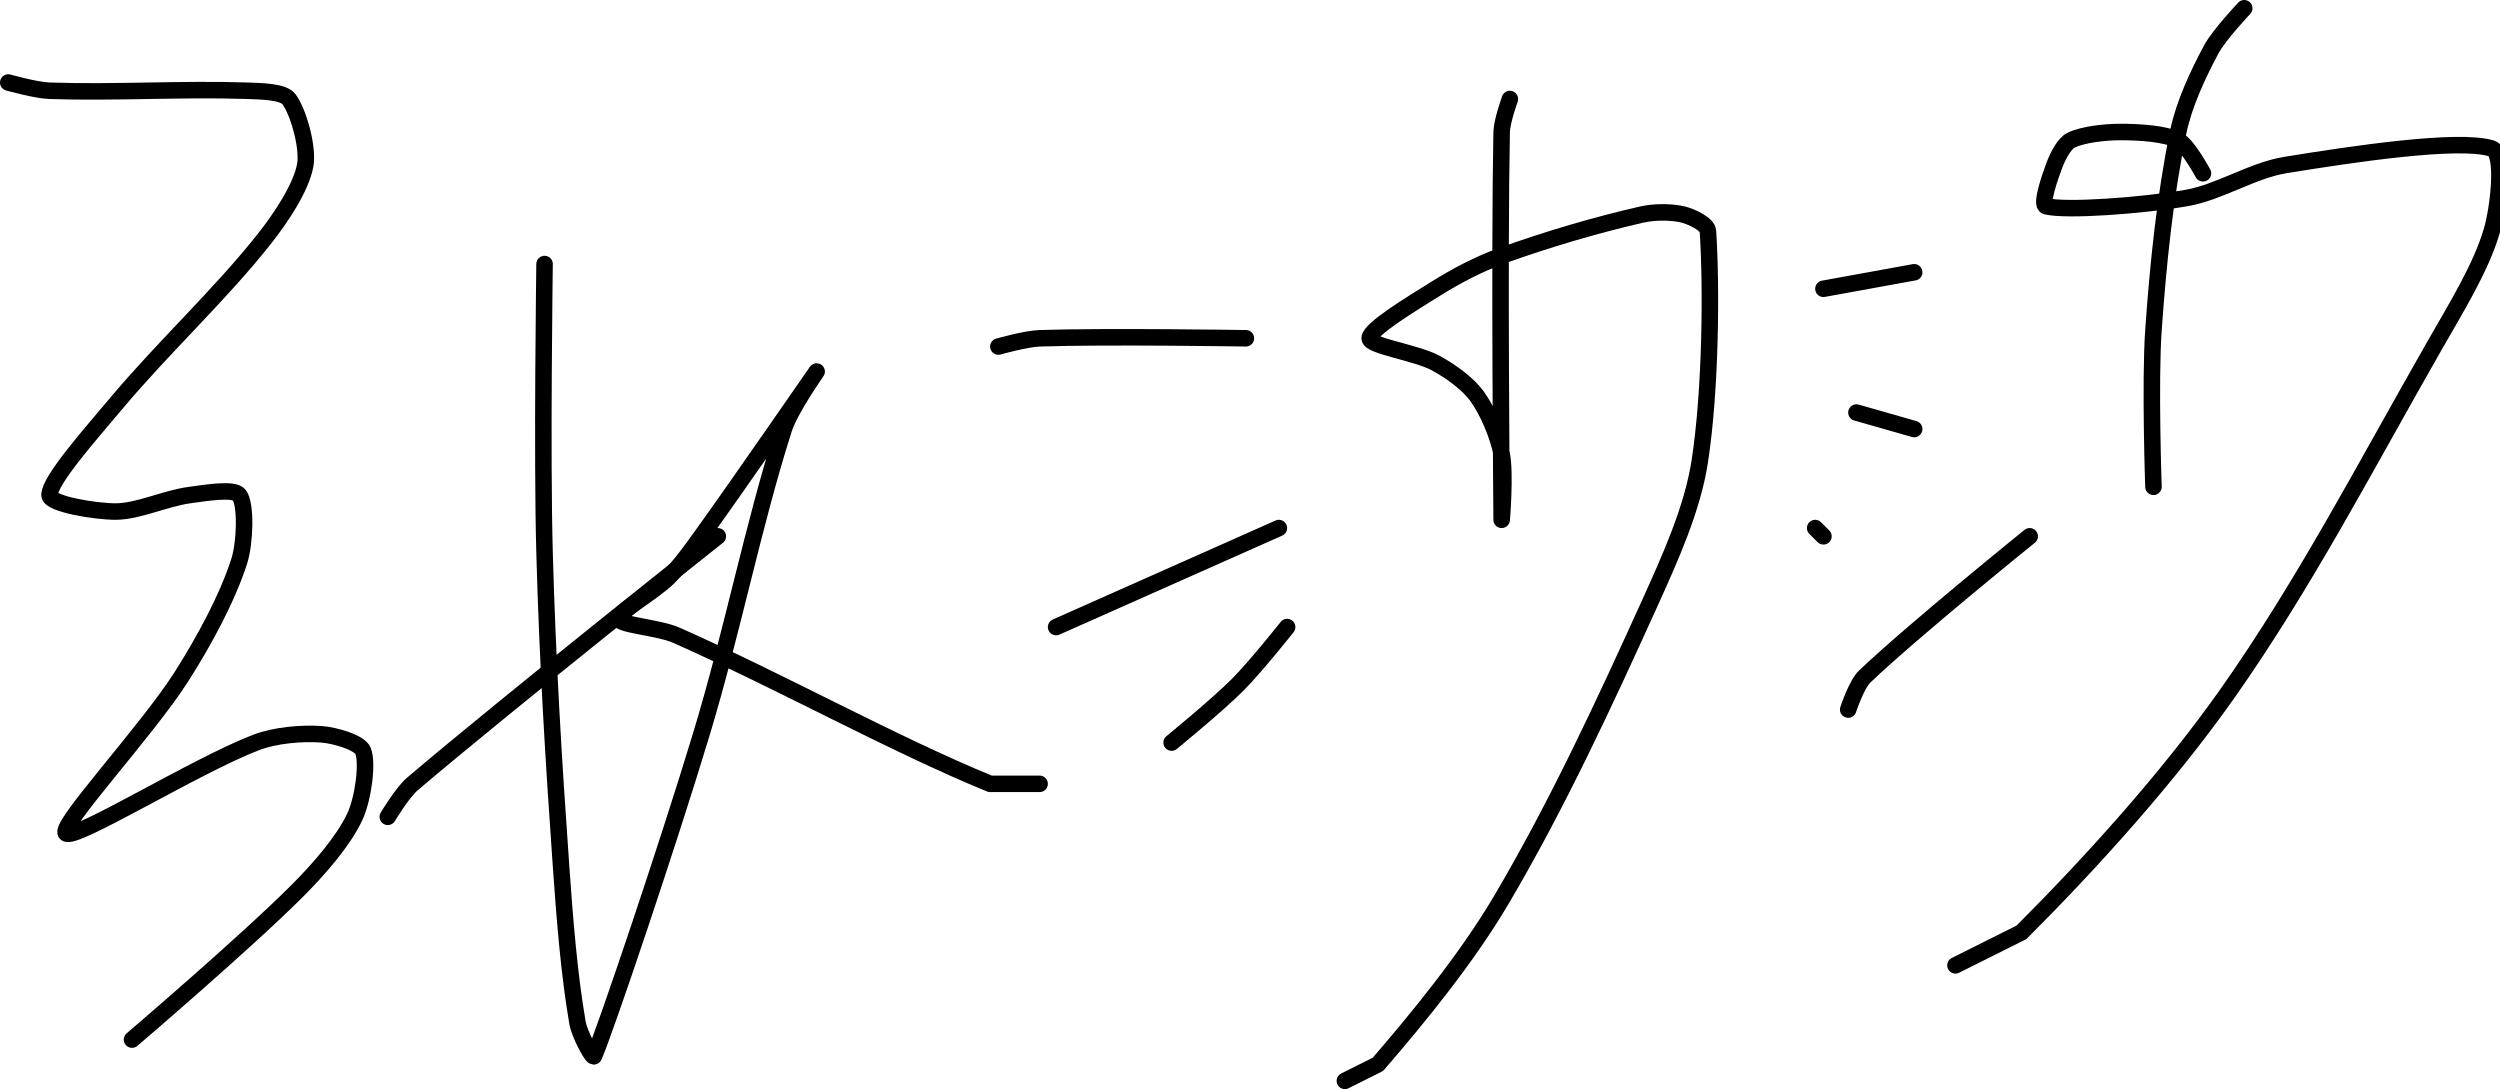 <?xml version="1.0" encoding="UTF-8" standalone="no"?><!DOCTYPE svg PUBLIC "-//W3C//DTD SVG 1.1//EN" "http://www.w3.org/Graphics/SVG/1.1/DTD/svg11.dtd"><svg xmlns="http://www.w3.org/2000/svg" version="1.1" width="303" height="132"><path fill="none" stroke="#000000" stroke-width="2" stroke-linecap="round" stroke-linejoin="round" d="M 1 10 c 0.09 0.02 3.33 0.94 5 1 c 7.87 0.27 16.13 -0.27 24 0 c 1.67 0.06 4.3 0.1 5 1 c 1.14 1.46 2.38 5.84 2 8 c -0.48 2.7 -2.92 6.38 -5 9 c -5.43 6.85 -12.15 13.02 -18 20 c -2.96 3.53 -8 9.2 -8 11 c 0 1.09 5.54 2 8 2 c 2.75 0 6.02 -1.6 9 -2 c 1.94 -0.26 5.37 -0.84 6 0 c 0.84 1.12 0.72 5.73 0 8 c -1.42 4.45 -4.22 9.63 -7 14 c -4.19 6.59 -14.96 18.14 -14 19 c 1.04 0.92 15.53 -8.11 23 -11 c 2.36 -0.91 5.64 -1.18 8 -1 c 1.58 0.12 4.59 0.98 5 2 c 0.61 1.52 0 5.88 -1 8 c -1.41 2.99 -4.34 6.34 -7 9 c -6.28 6.28 -20 18 -20 18"/><path fill="none" stroke="#000000" stroke-width="2" stroke-linecap="round" stroke-linejoin="round" d="M 47 99 c 0.05 -0.07 1.77 -2.96 3 -4 c 11.71 -9.95 37 -30 37 -30"/><path fill="none" stroke="#000000" stroke-width="2" stroke-linecap="round" stroke-linejoin="round" d="M 66 32 c 0 0.61 -0.33 22.96 0 35 c 0.36 13.09 1.08 24.94 2 38 c 0.46 6.56 0.99 13.16 2 19 c 0.24 1.37 1.85 4.36 2 4 c 1.42 -3.31 8.91 -25.48 13 -39 c 3.81 -12.6 6.26 -25.26 10 -37 c 0.79 -2.47 4.09 -7.11 4 -7 c -0.26 0.34 -9.11 13.21 -14 20 c -1.28 1.78 -2.52 3.52 -4 5 c -1.81 1.81 -6.12 4.16 -6 5 c 0.11 0.78 4.79 1.02 7 2 c 12.75 5.66 26.3 13.21 38 18 l 6 0"/><path fill="none" stroke="#000000" stroke-width="2" stroke-linecap="round" stroke-linejoin="round" d="M 121 42 c 0.09 -0.02 3.33 -0.94 5 -1 c 8.2 -0.27 25 0 25 0"/><path fill="none" stroke="#000000" stroke-width="2" stroke-linecap="round" stroke-linejoin="round" d="M 128 76 l 27 -12"/><path fill="none" stroke="#000000" stroke-width="2" stroke-linecap="round" stroke-linejoin="round" d="M 142 90 c 0.14 -0.12 5.49 -4.49 8 -7 c 2.18 -2.18 6 -7 6 -7"/><path fill="none" stroke="#000000" stroke-width="2" stroke-linecap="round" stroke-linejoin="round" d="M 183 12 c -0.02 0.07 -0.97 2.67 -1 4 c -0.3 15.16 0 46.18 0 47 c 0 0.14 0.48 -5.61 0 -8 c -0.46 -2.28 -1.68 -5.18 -3 -7 c -1.11 -1.53 -3.23 -3.04 -5 -4 c -2.37 -1.28 -8 -2.05 -8 -3 c 0 -1.12 5.2 -4.25 8 -6 c 2.5 -1.56 5.22 -3 8 -4 c 5.51 -1.98 11.5 -3.75 17 -5 c 1.55 -0.35 3.62 -0.34 5 0 c 1 0.25 2.94 1.15 3 2 c 0.44 6.61 0.36 19.25 -1 28 c -0.88 5.63 -3.5 11.48 -6 17 c -5.58 12.32 -11.26 24.56 -18 36 c -4.19 7.11 -10.12 14.36 -15 20 l -4 2"/><path fill="none" stroke="#000000" stroke-width="2" stroke-linecap="round" stroke-linejoin="round" d="M 221 35 l 11 -2"/><path fill="none" stroke="#000000" stroke-width="2" stroke-linecap="round" stroke-linejoin="round" d="M 220 64 l 1 1"/><path fill="none" stroke="#000000" stroke-width="2" stroke-linecap="round" stroke-linejoin="round" d="M 224 86 c 0.03 -0.07 1.01 -3.06 2 -4 c 5.79 -5.53 20 -17 20 -17"/><path fill="none" stroke="#000000" stroke-width="2" stroke-linecap="round" stroke-linejoin="round" d="M 272 1 c -0.07 0.09 -3.04 3.21 -4 5 c -1.61 3.01 -3.3 6.61 -4 10 c -1.57 7.62 -2.43 15.89 -3 24 c -0.44 6.37 0 19 0 19"/><path fill="none" stroke="#000000" stroke-width="2" stroke-linecap="round" stroke-linejoin="round" d="M 267 21 c -0.05 -0.07 -1.83 -3.41 -3 -4 c -1.66 -0.83 -4.77 -1 -7 -1 c -1.92 0 -4.59 0.3 -6 1 c -0.83 0.42 -1.61 1.97 -2 3 c -0.55 1.46 -1.72 4.82 -1 5 c 2.42 0.6 11.62 -0.07 17 -1 c 4 -0.69 7.97 -3.35 12 -4 c 8 -1.3 21.03 -3.27 25 -2 c 1.58 0.51 0.84 7.14 0 10 c -1.31 4.48 -4.35 9.35 -7 14 c -8.29 14.51 -15.7 28.79 -25 42 c -7.29 10.35 -16.72 20.72 -25 29 l -8 4"/><path fill="none" stroke="#000000" stroke-width="2" stroke-linecap="round" stroke-linejoin="round" d="M 225 50 l 7 2"/></svg>